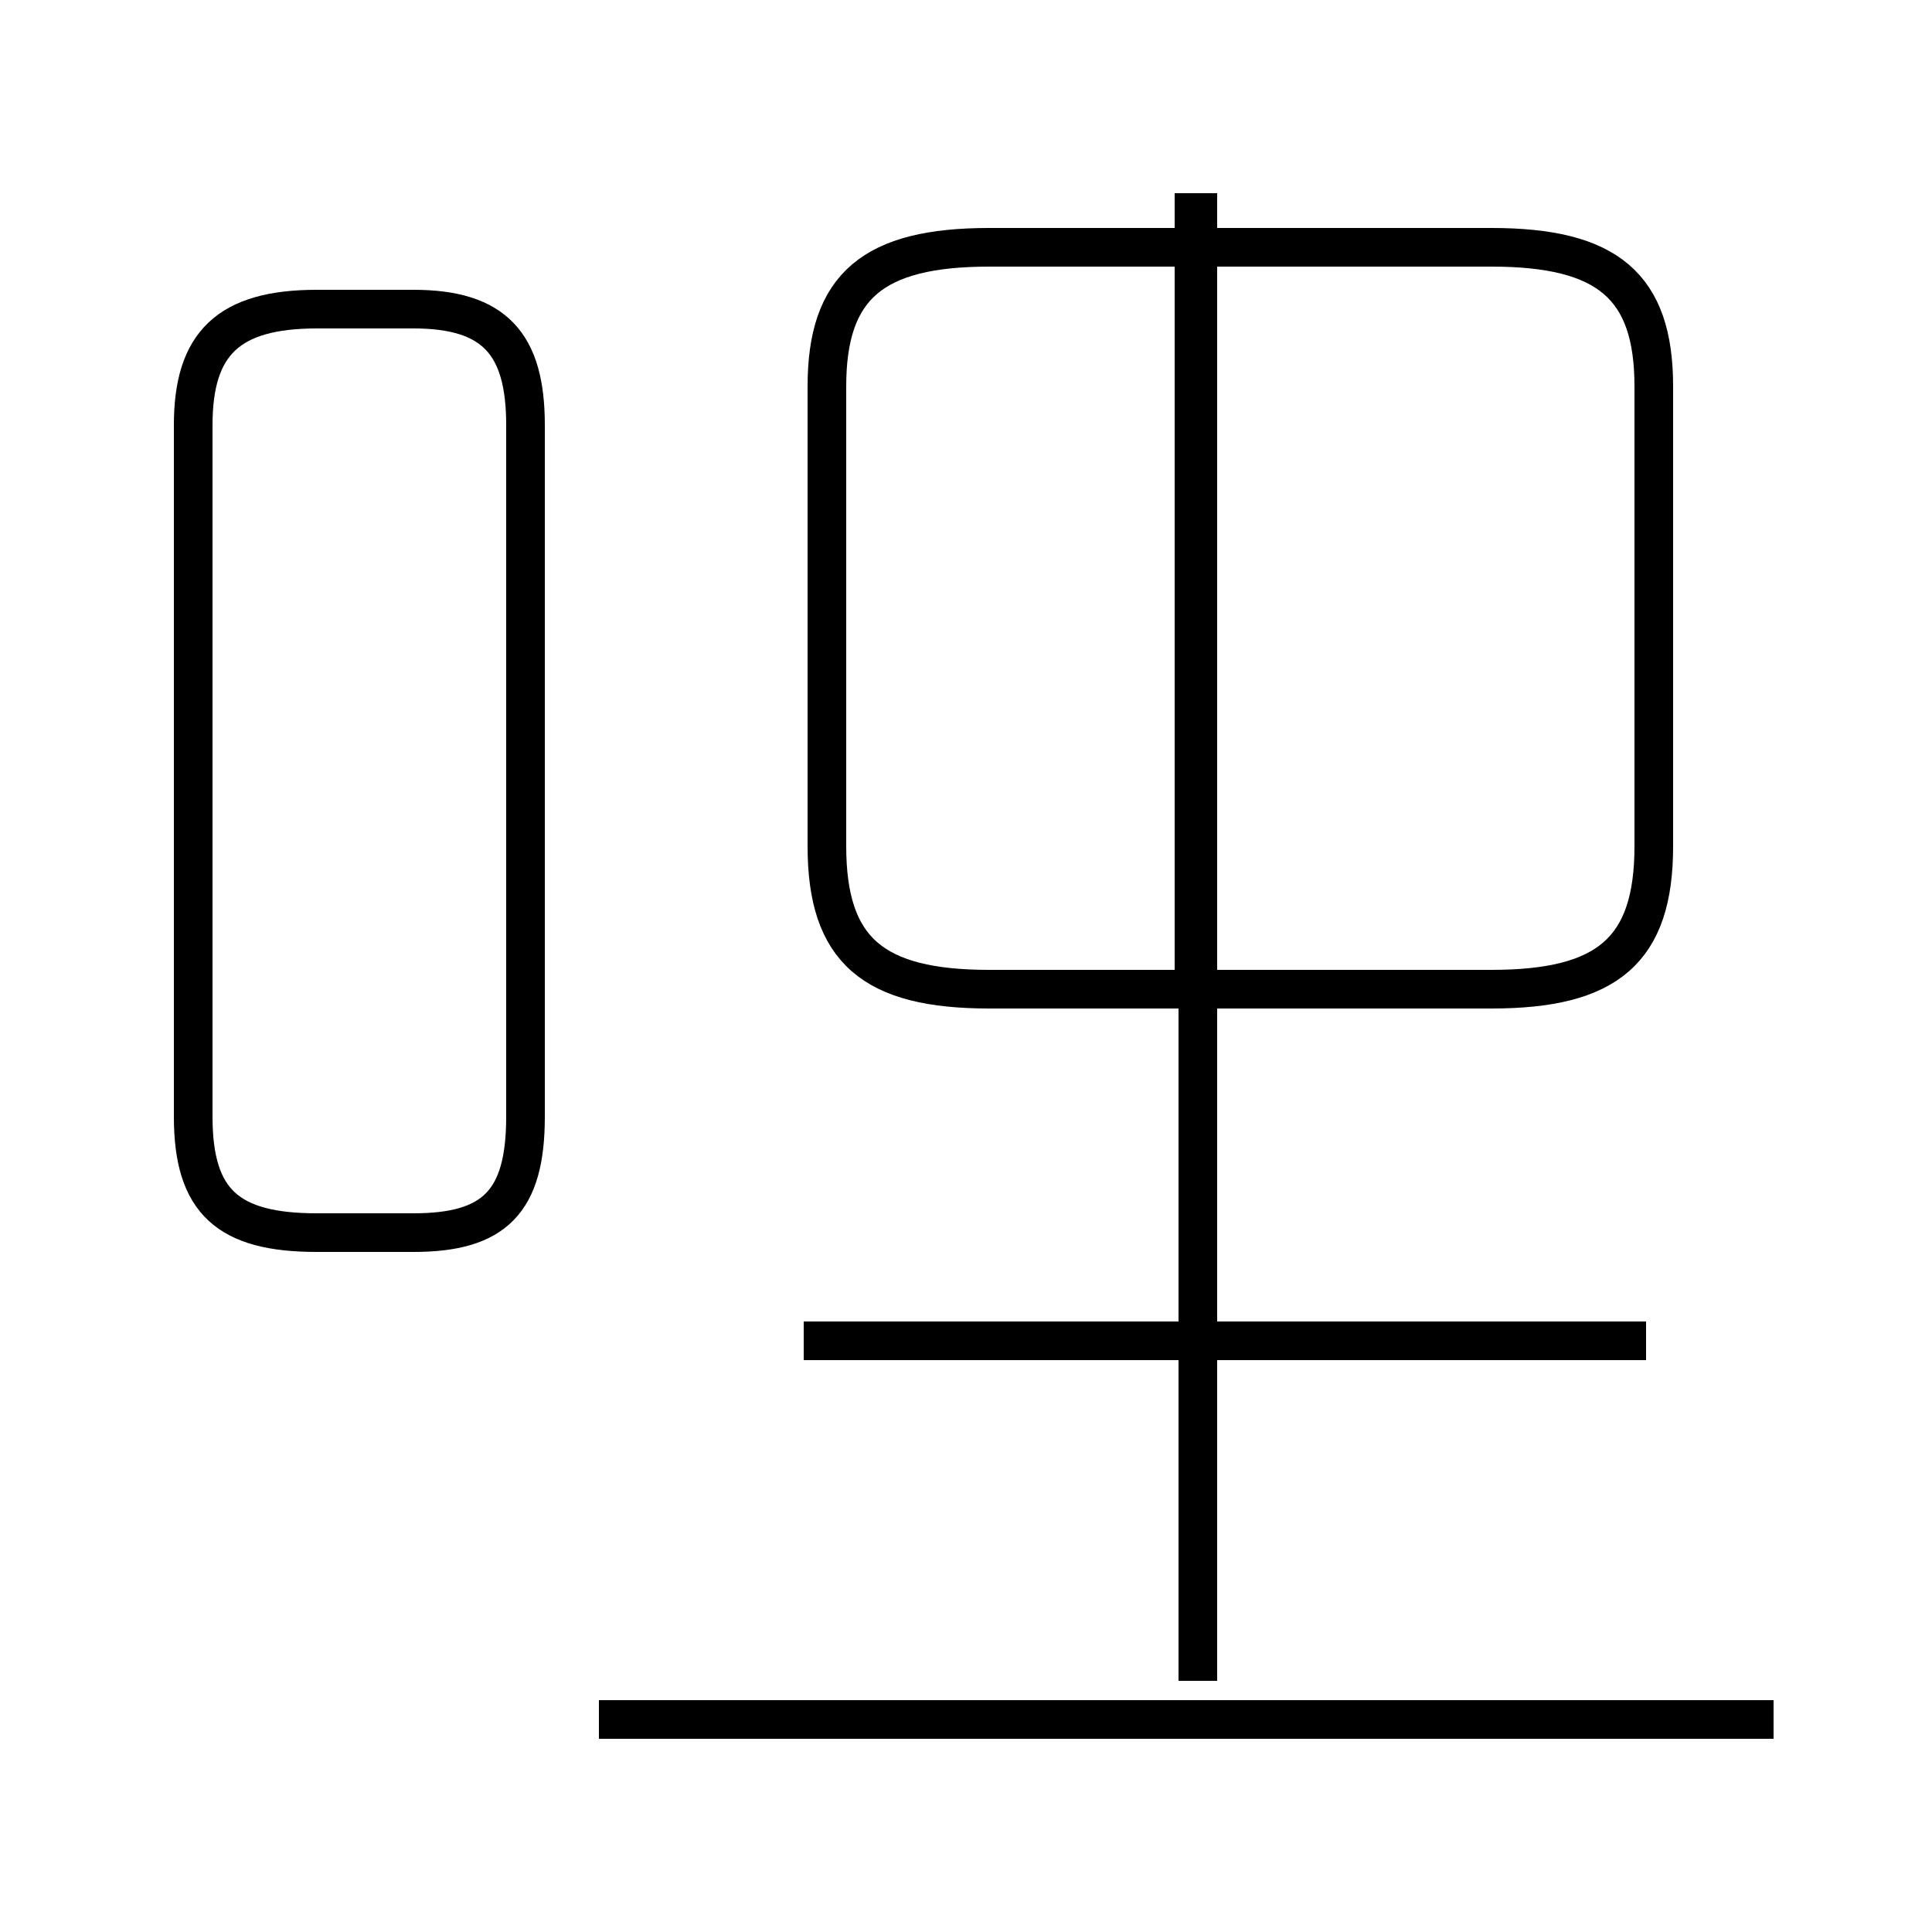 <?xml version='1.0' encoding='utf8'?>
<svg viewBox="0.0 -44.0 50.0 50.0" version="1.1" xmlns="http://www.w3.org/2000/svg">
<rect x="0.0" y="-44.0" width="50.0" height="50.0" fill="#808080" stroke="none"/>
<rect x="-1000" y="-1000" width="2000" height="2000" stroke="white" fill="white"/>
<g style="fill:none; stroke:#000000;  stroke-width:1">
<path d="M 8.2 12.1 L 10.7 12.1 C 12.8 12.1 13.6 12.9 13.6 15.1 L 13.6 33.0 C 13.6 35.1 12.8 36.0 10.7 36.0 L 8.2 36.0 C 5.9 36.0 5.0 35.1 5.0 33.0 L 5.0 15.1 C 5.0 12.9 5.9 12.1 8.2 12.1 Z M 45.9 -0.5 L 15.5 -0.5 M 30.9 18.4 L 30.9 39.0 M 42.6 9.3 L 20.8 9.3 M 31.0 0.5 L 31.0 39.0 M 25.6 18.4 L 38.6 18.4 C 41.6 18.4 42.8 19.4 42.8 22.1 L 42.8 34.0 C 42.8 36.6 41.6 37.6 38.6 37.6 L 25.6 37.6 C 22.6 37.6 21.4 36.6 21.4 34.0 L 21.4 22.1 C 21.4 19.4 22.6 18.4 25.6 18.4 Z " transform="scale(1, -1)" />
</g>
</svg>